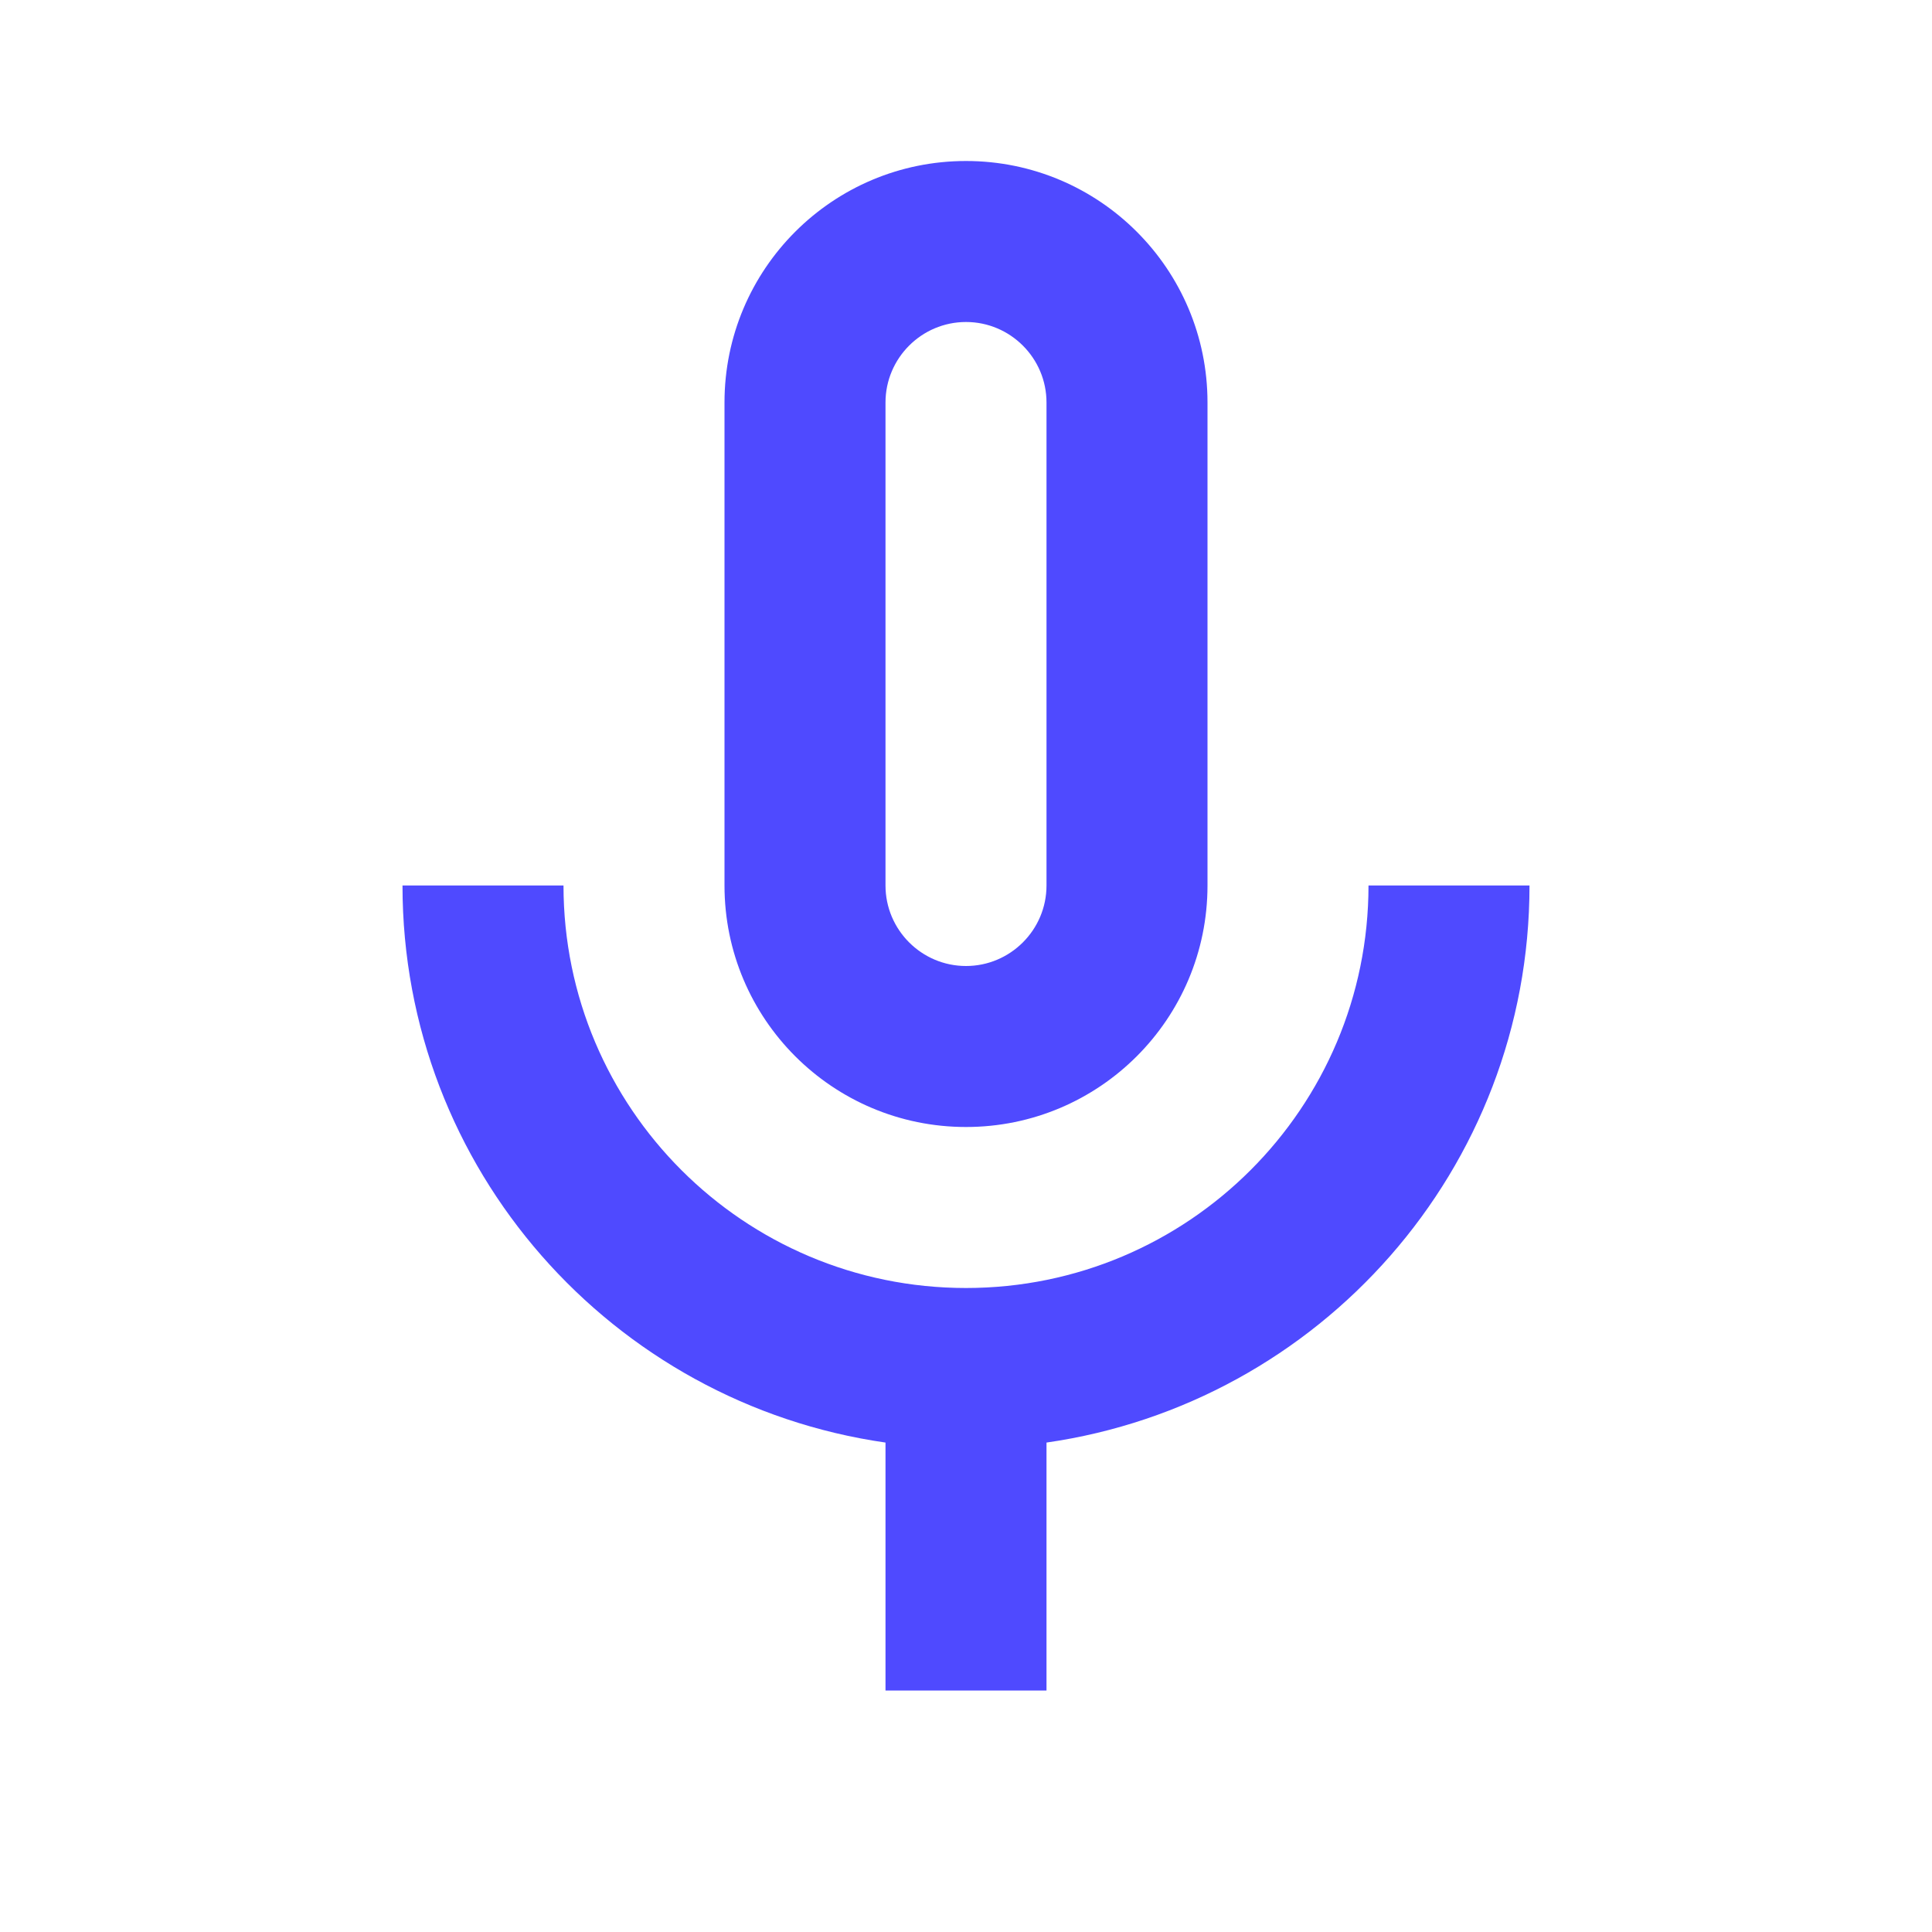 <svg width="96" height="96" viewBox="0 0 96 96" fill="none" xmlns="http://www.w3.org/2000/svg">
<path d="M48 8C41.372 8 36 13.372 36 20V44C36 50.628 41.372 56 48 56C54.628 56 60 50.628 60 44V20C60 13.372 54.628 8 48 8ZM48 16C50.204 16 52 17.796 52 20V44C52 46.204 50.204 48 48 48C45.796 48 44 46.204 44 44V20C44 17.796 45.796 16 48 16ZM20 44C20 58.101 30.438 69.733 44 71.68V84H52V71.68C65.562 69.733 76 58.101 76 44H68C68 55.044 59.044 64 48 64C36.956 64 28 55.044 28 44H20Z" fill="#4F4AFF"/>
</svg>
